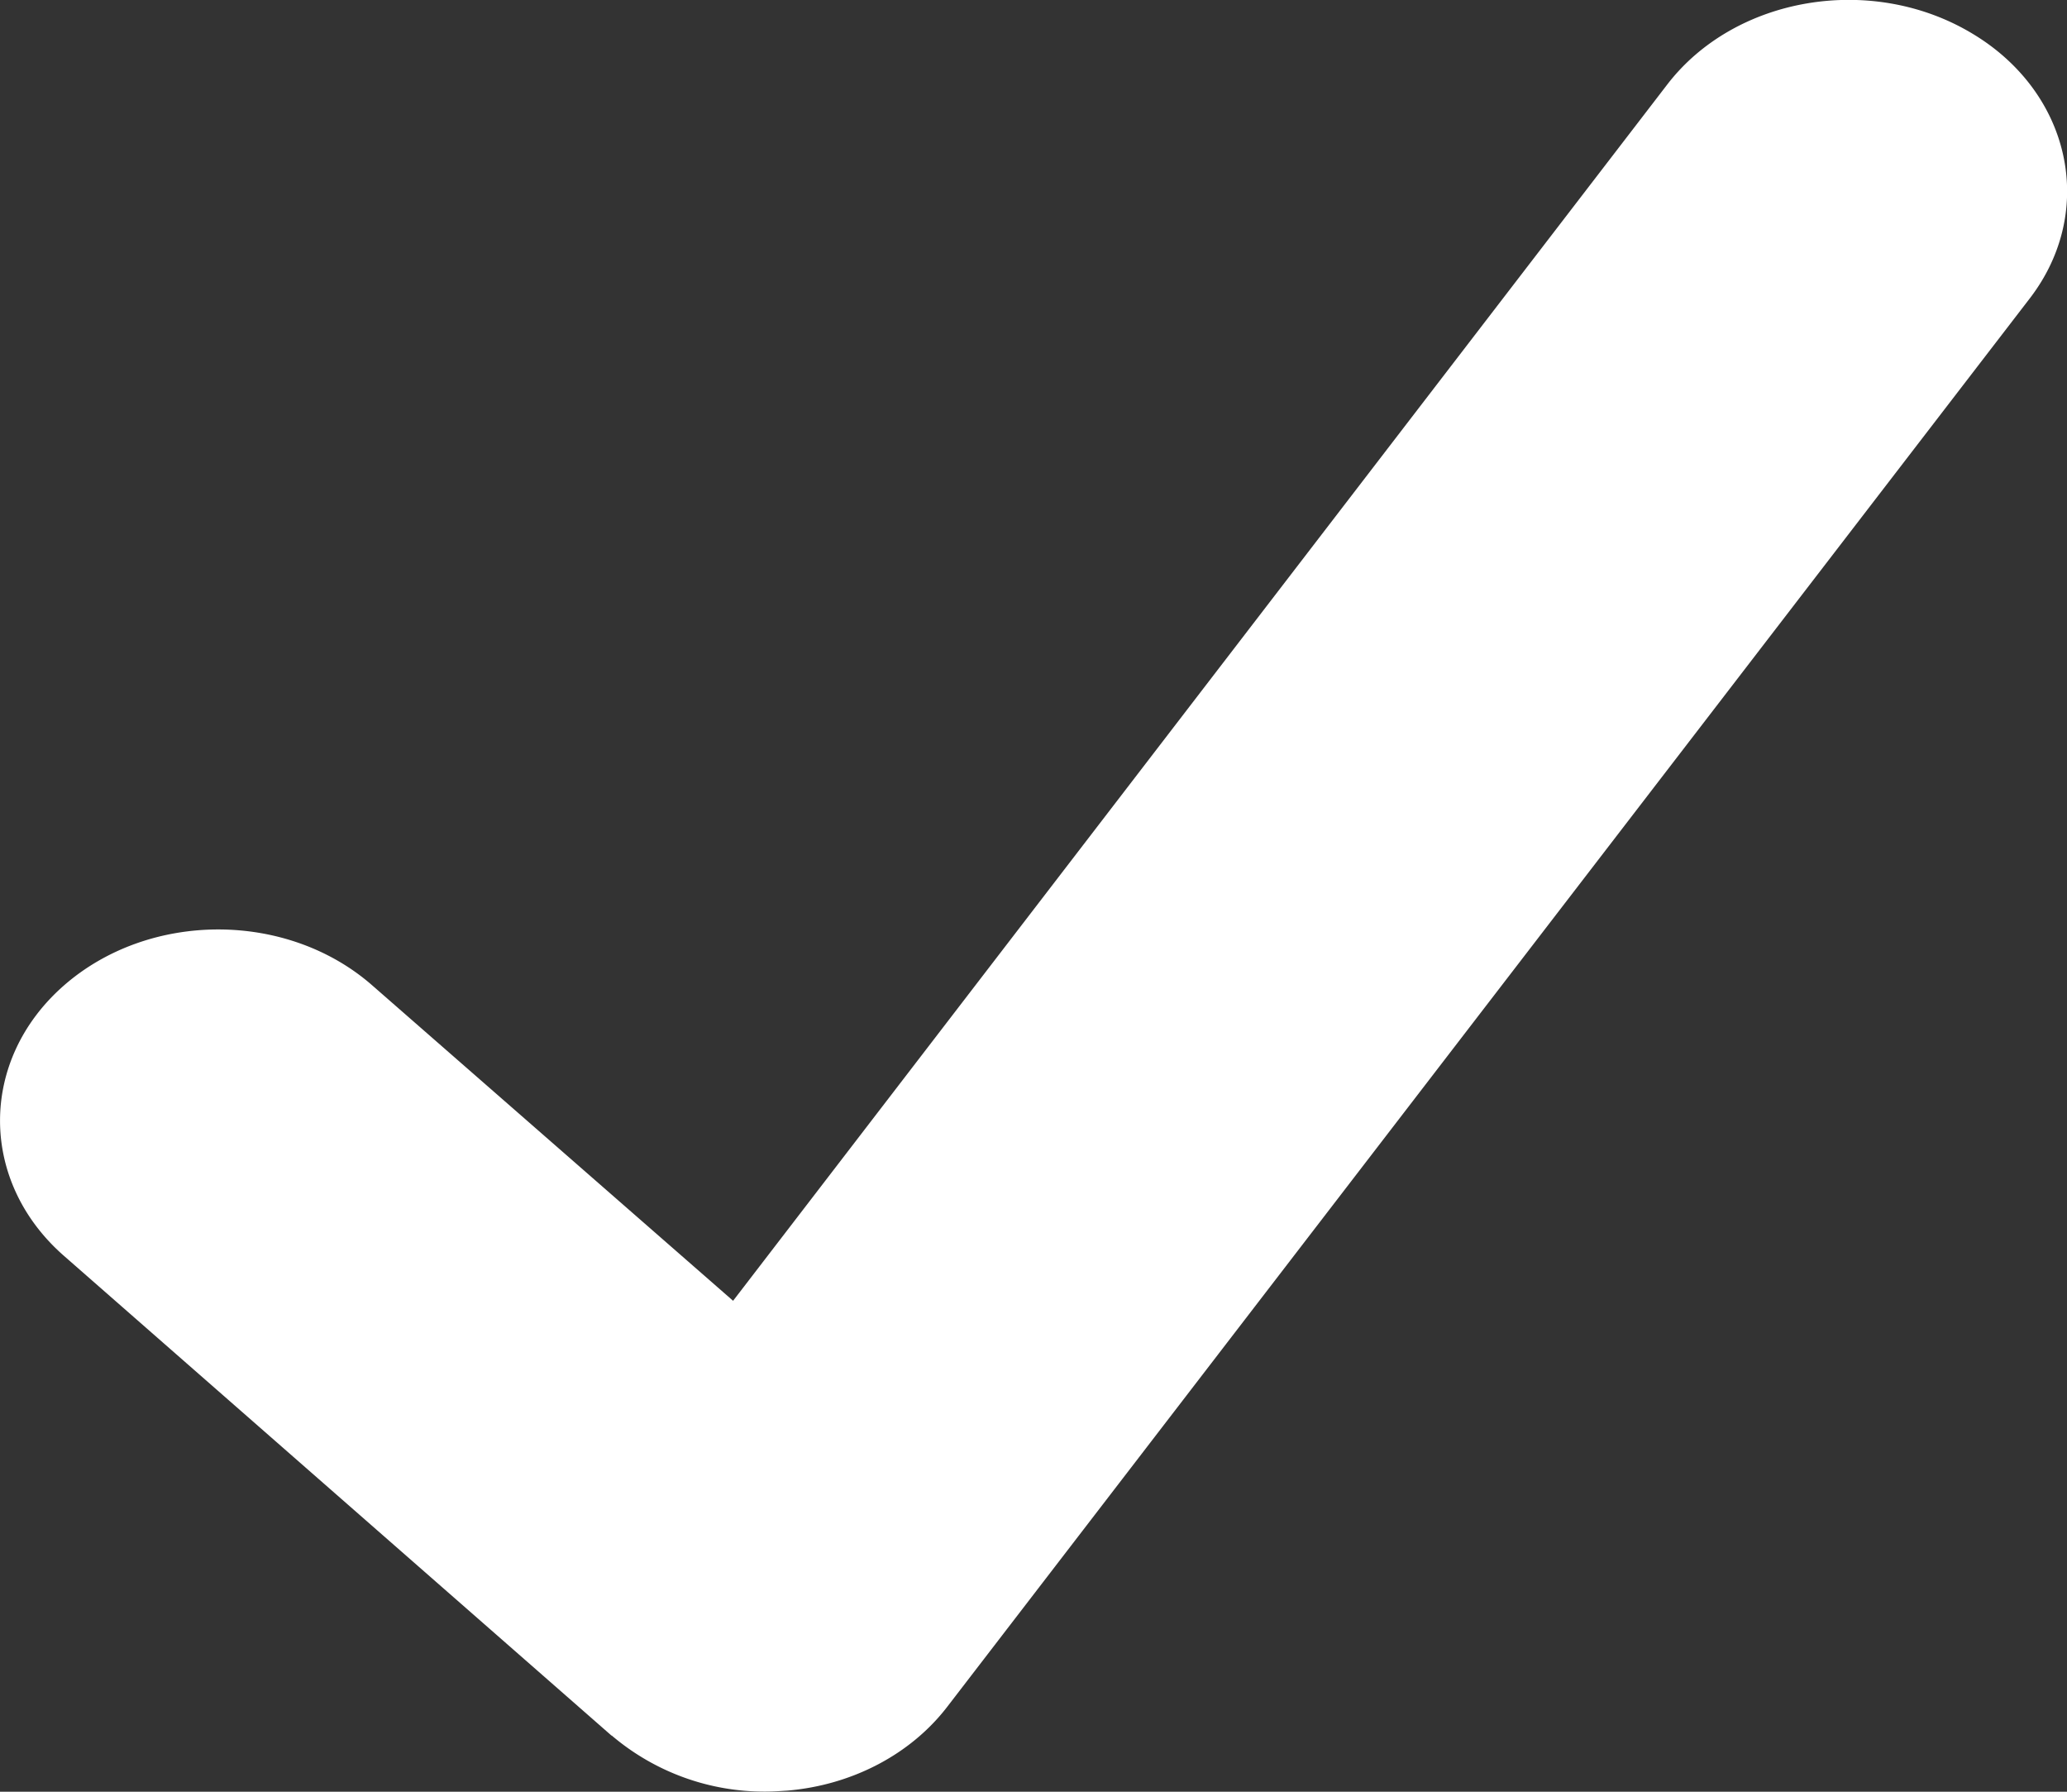 <svg width="15" height="13" xmlns="http://www.w3.org/2000/svg"><rect width="100%" height="100%" fill="#333333" stroke="none"/><path d="M4.438 12.593L.463 9.111c-.617-.541-.617-1.419 0-1.96.62-.543 1.622-.543 2.24 0L5.32 9.438l6.78-8.826c.49-.636 1.474-.804 2.2-.376.727.426.918 1.289.433 1.925l-7.86 10.224c-.265.344-.689.567-1.16.607-.052.003-.102.007-.154.007a1.71 1.71 0 0 1-1.12-.407z" fill="#FFF" fill-rule="evenodd"/></svg>